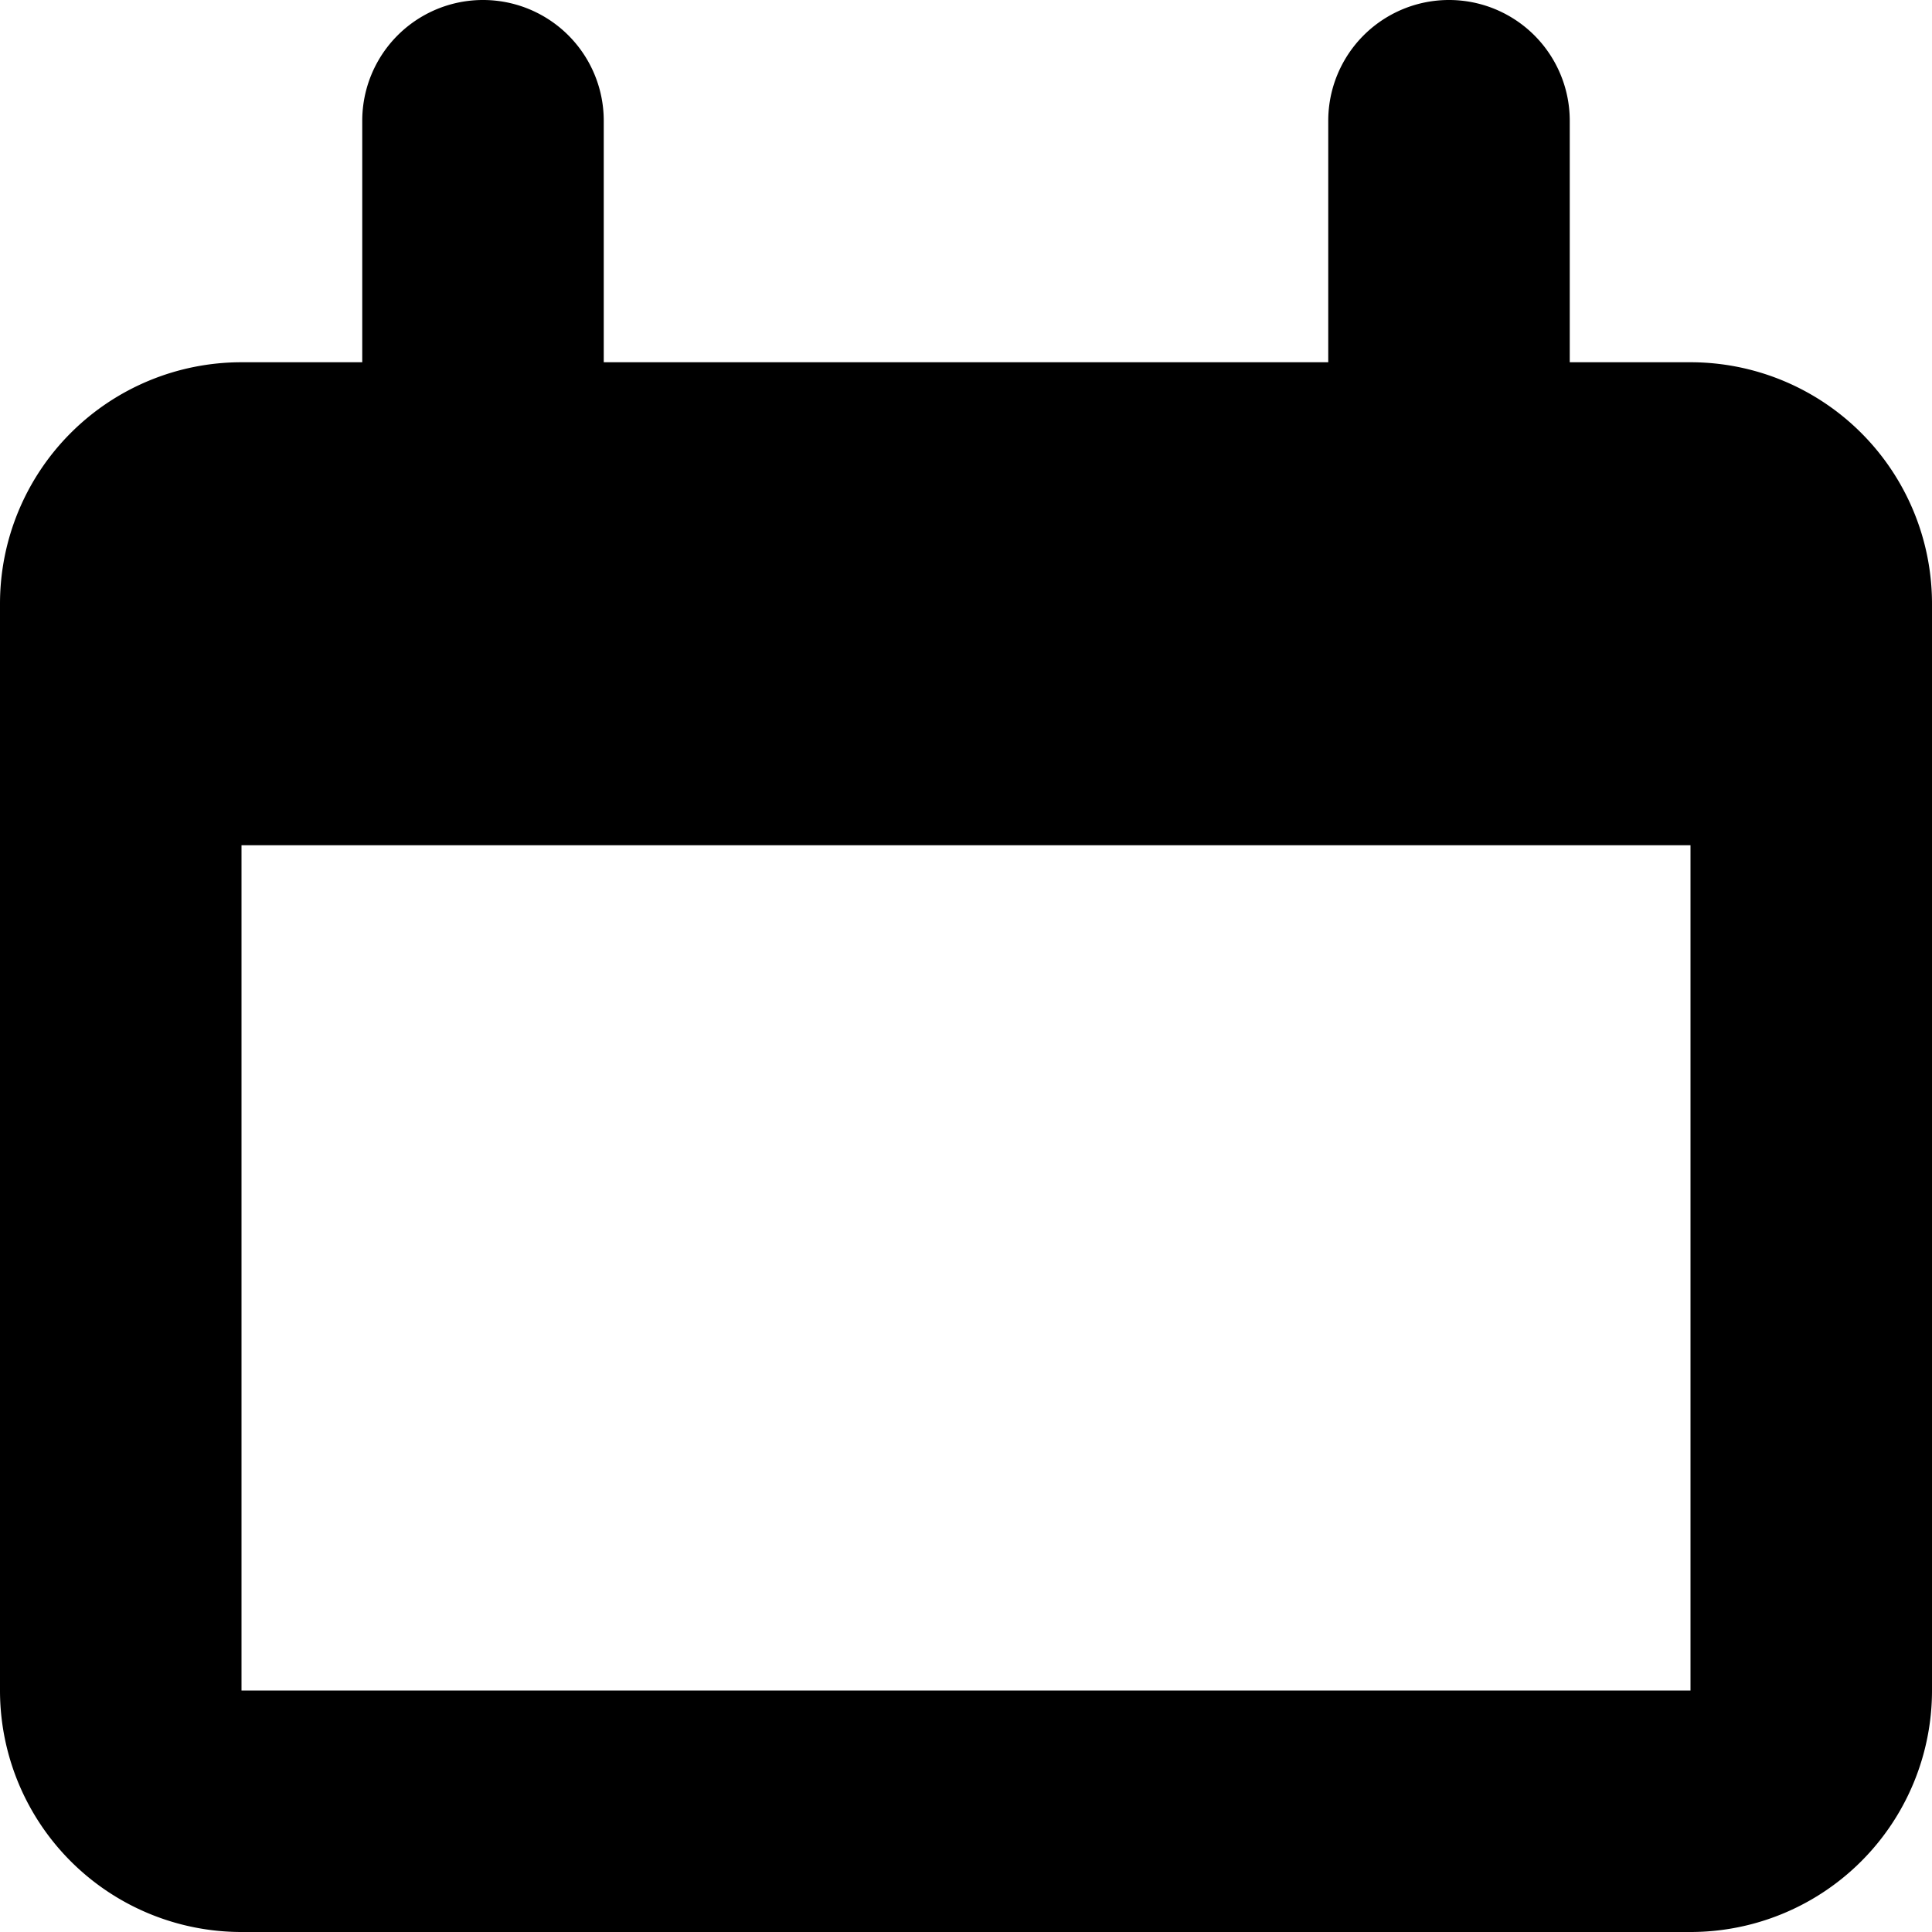 <svg xmlns="http://www.w3.org/2000/svg" viewBox="0 0 16 16"><title>calendar 2</title><g fill="currentColor" class="nc-icon-wrapper"><path d="M14,3H13V1a1,1,0,0,0-2,0V3H5V1A1,1,0,0,0,3,1V3H2A2,2,0,0,0,0,5v9a2,2,0,0,0,2,2H14a2,2,0,0,0,2-2V5A2,2,0,0,0,14,3ZM2,14V7H14v7Z"></path></g></svg>